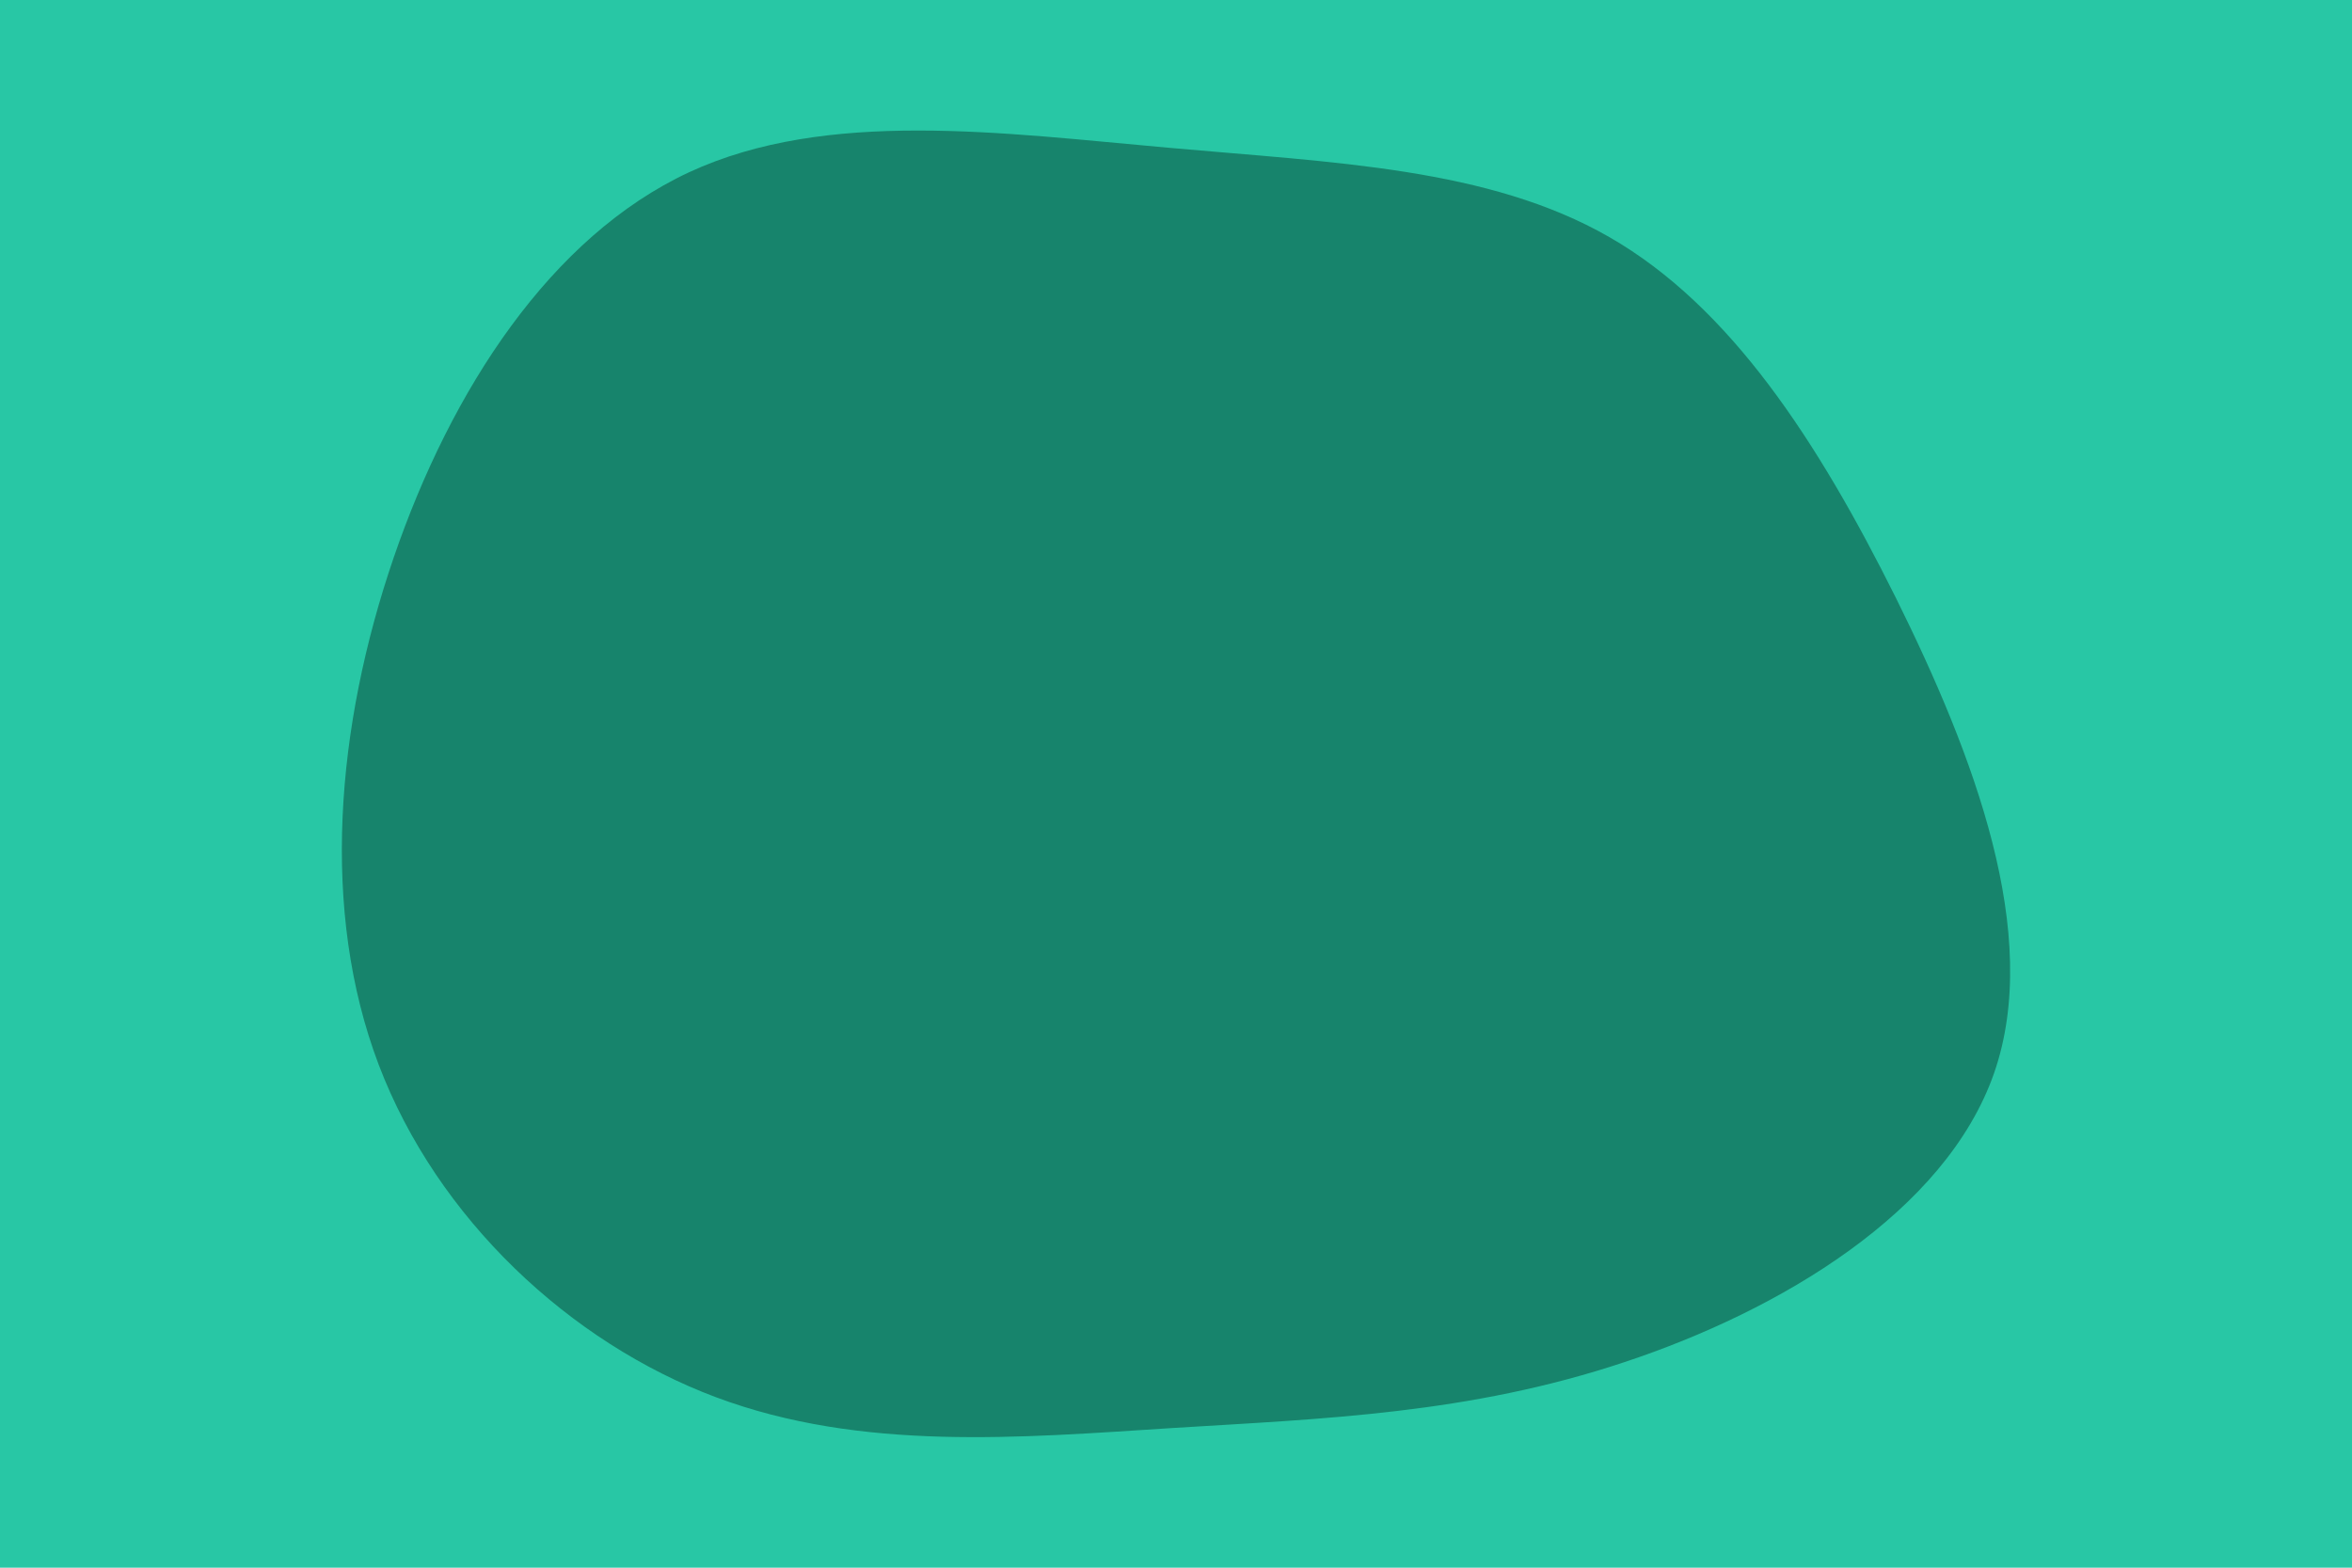 <svg id="visual" viewBox="0 0 900 600" width="900" height="600" xmlns="http://www.w3.org/2000/svg" xmlns:xlink="http://www.w3.org/1999/xlink" version="1.1"><rect x="0" y="0" width="900" height="600" fill="#28c7a5"></rect><g transform="translate(451.232 310.349)"><path d="M164.6 -219.6C210.9 -193 244.3 -141.6 274.2 -81.6C304 -21.5 330.3 47.2 311.8 100.4C293.2 153.6 229.8 191.3 170.3 211C110.9 230.8 55.4 232.6 -2.6 236.2C-60.7 239.9 -121.5 245.3 -177.3 224.4C-233.1 203.5 -283.9 156.1 -306.3 97.2C-328.7 38.2 -322.7 -32.3 -300.6 -96.9C-278.5 -161.4 -240.4 -219.8 -187.6 -244.4C-134.8 -268.9 -67.4 -259.4 -4.1 -253.8C59.2 -248.1 118.3 -246.2 164.6 -219.6" fill="#17846c"></path></g></svg>